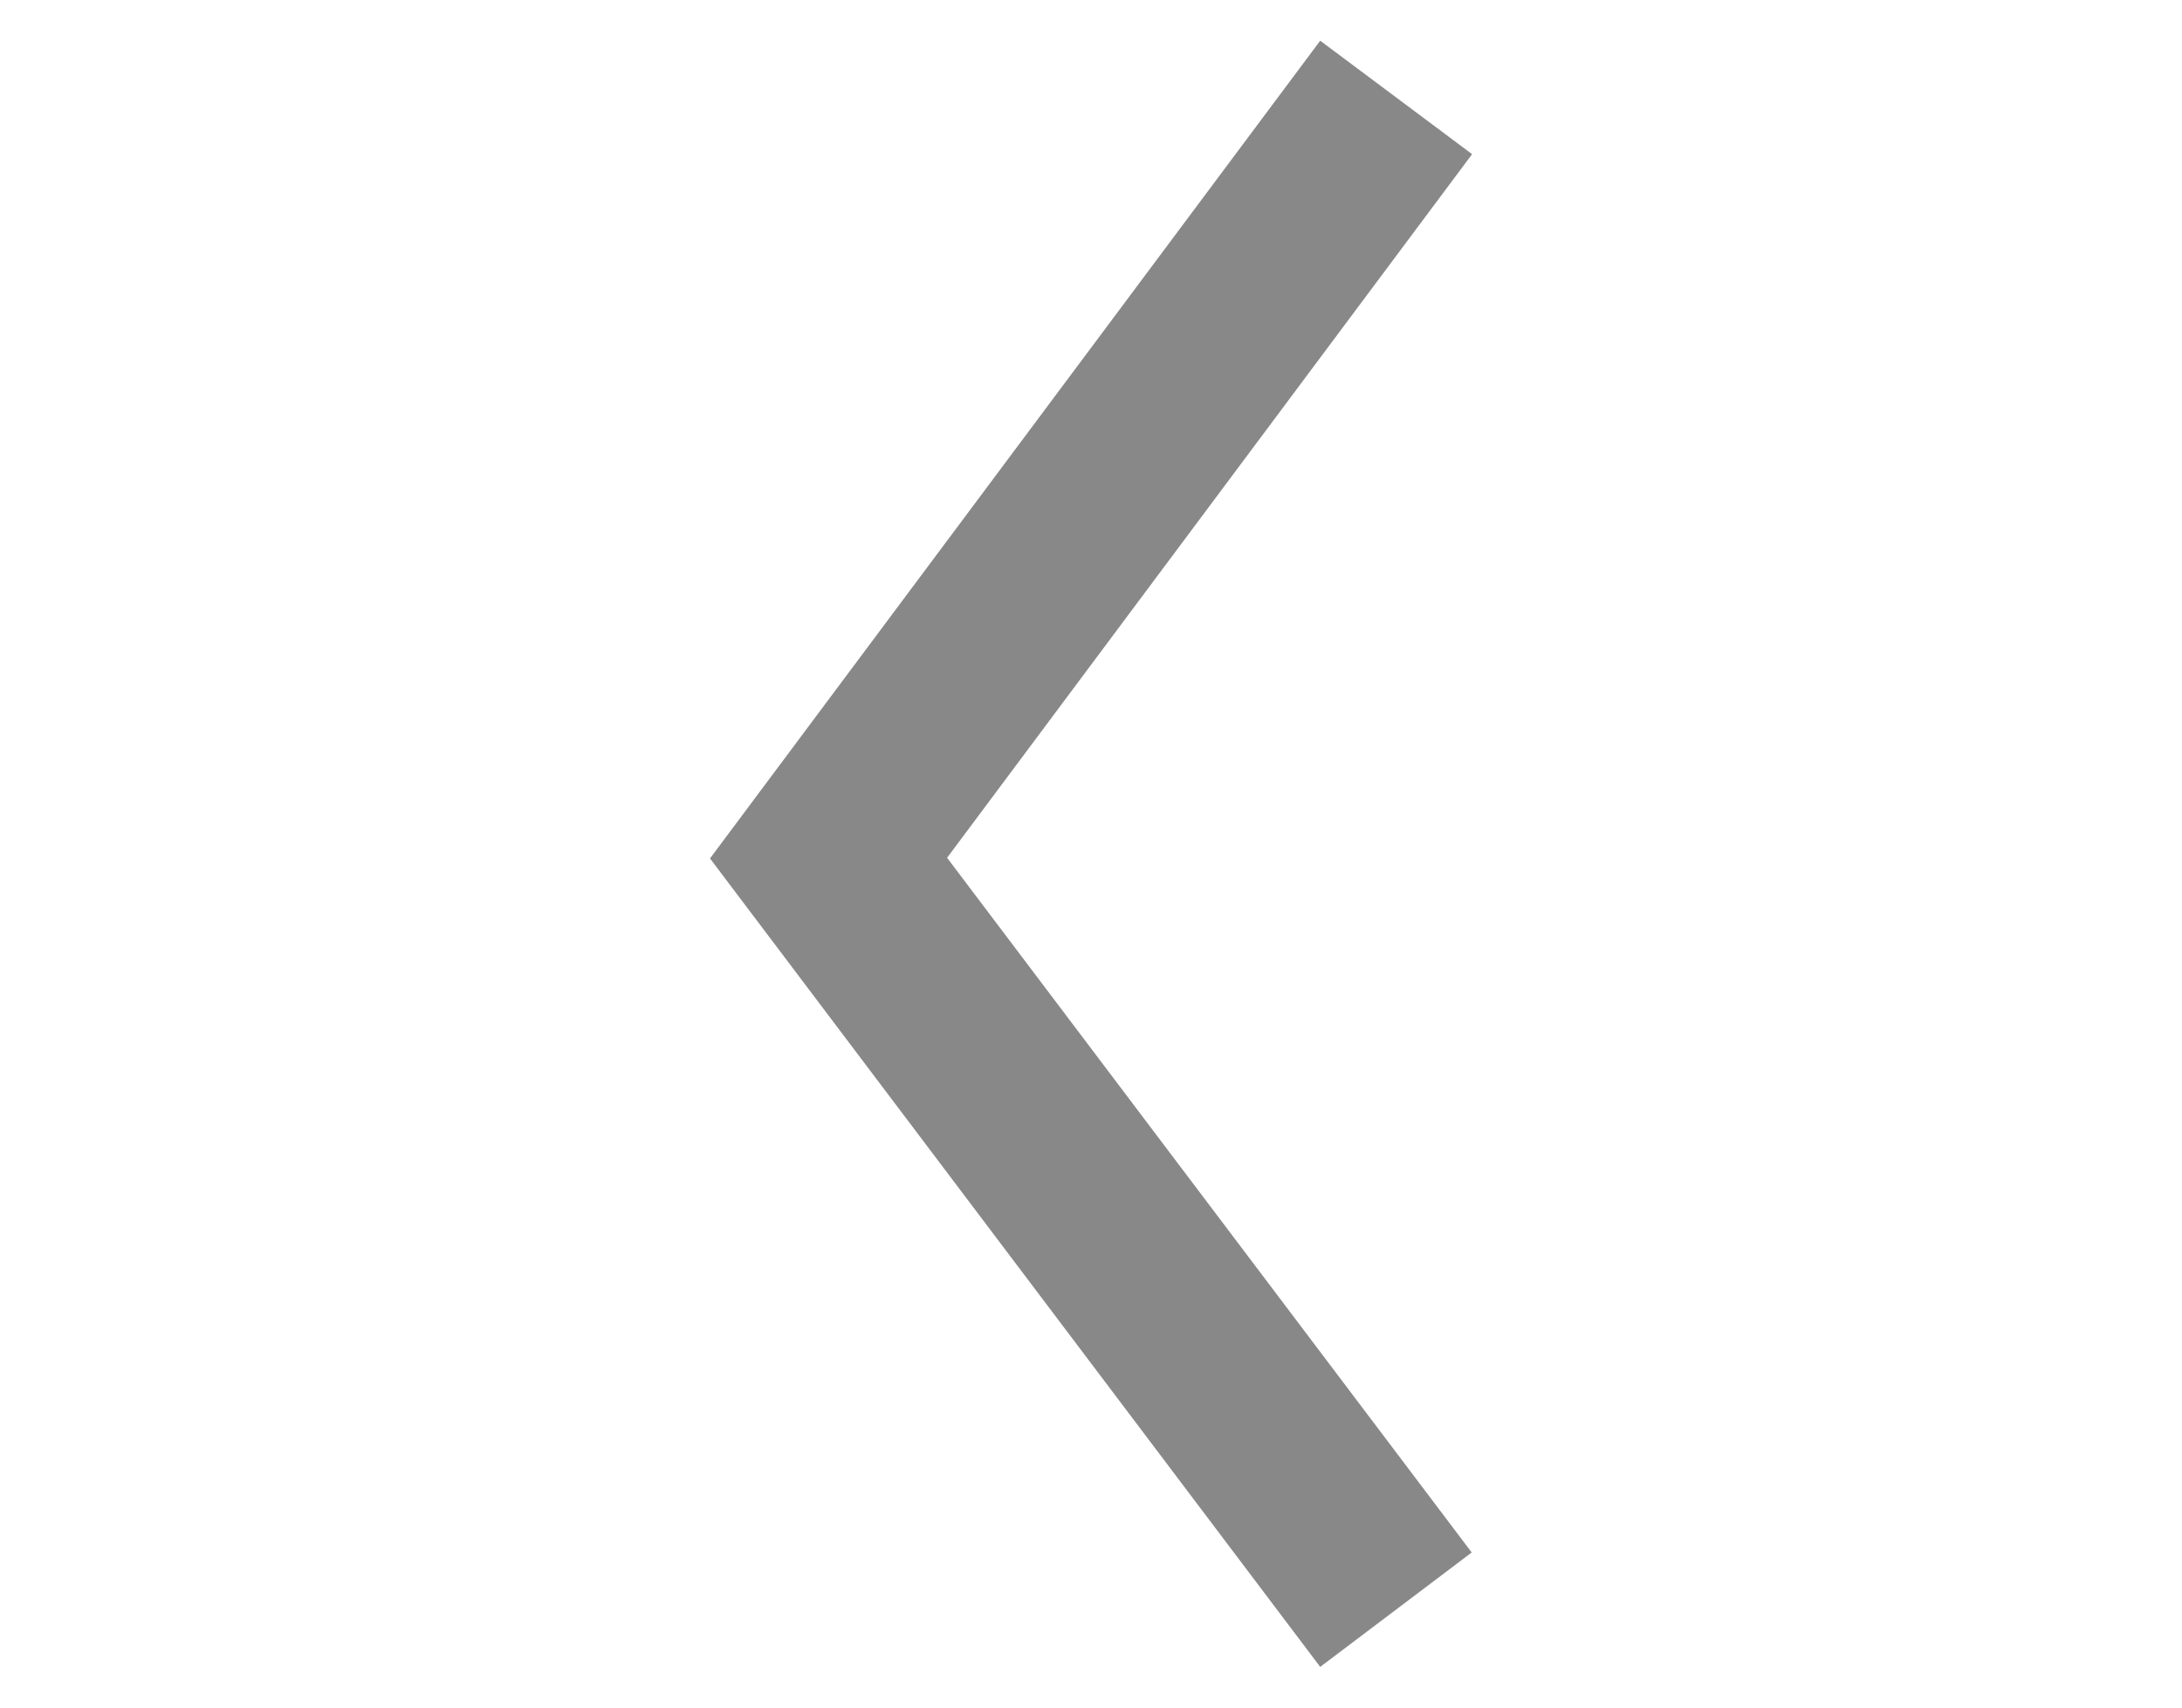 <svg xmlns="http://www.w3.org/2000/svg" width="23" height="18" viewBox="0 0 23 18" fill="#888" focusable="false">
  <path d="M7.483,16.375 L9.084,17.571 l6.432,-8.62 L9.084,0.429 L7.487,1.635 l5.53,7.323 z" transform="rotate(-180 11.5,9) "/>
</svg>
